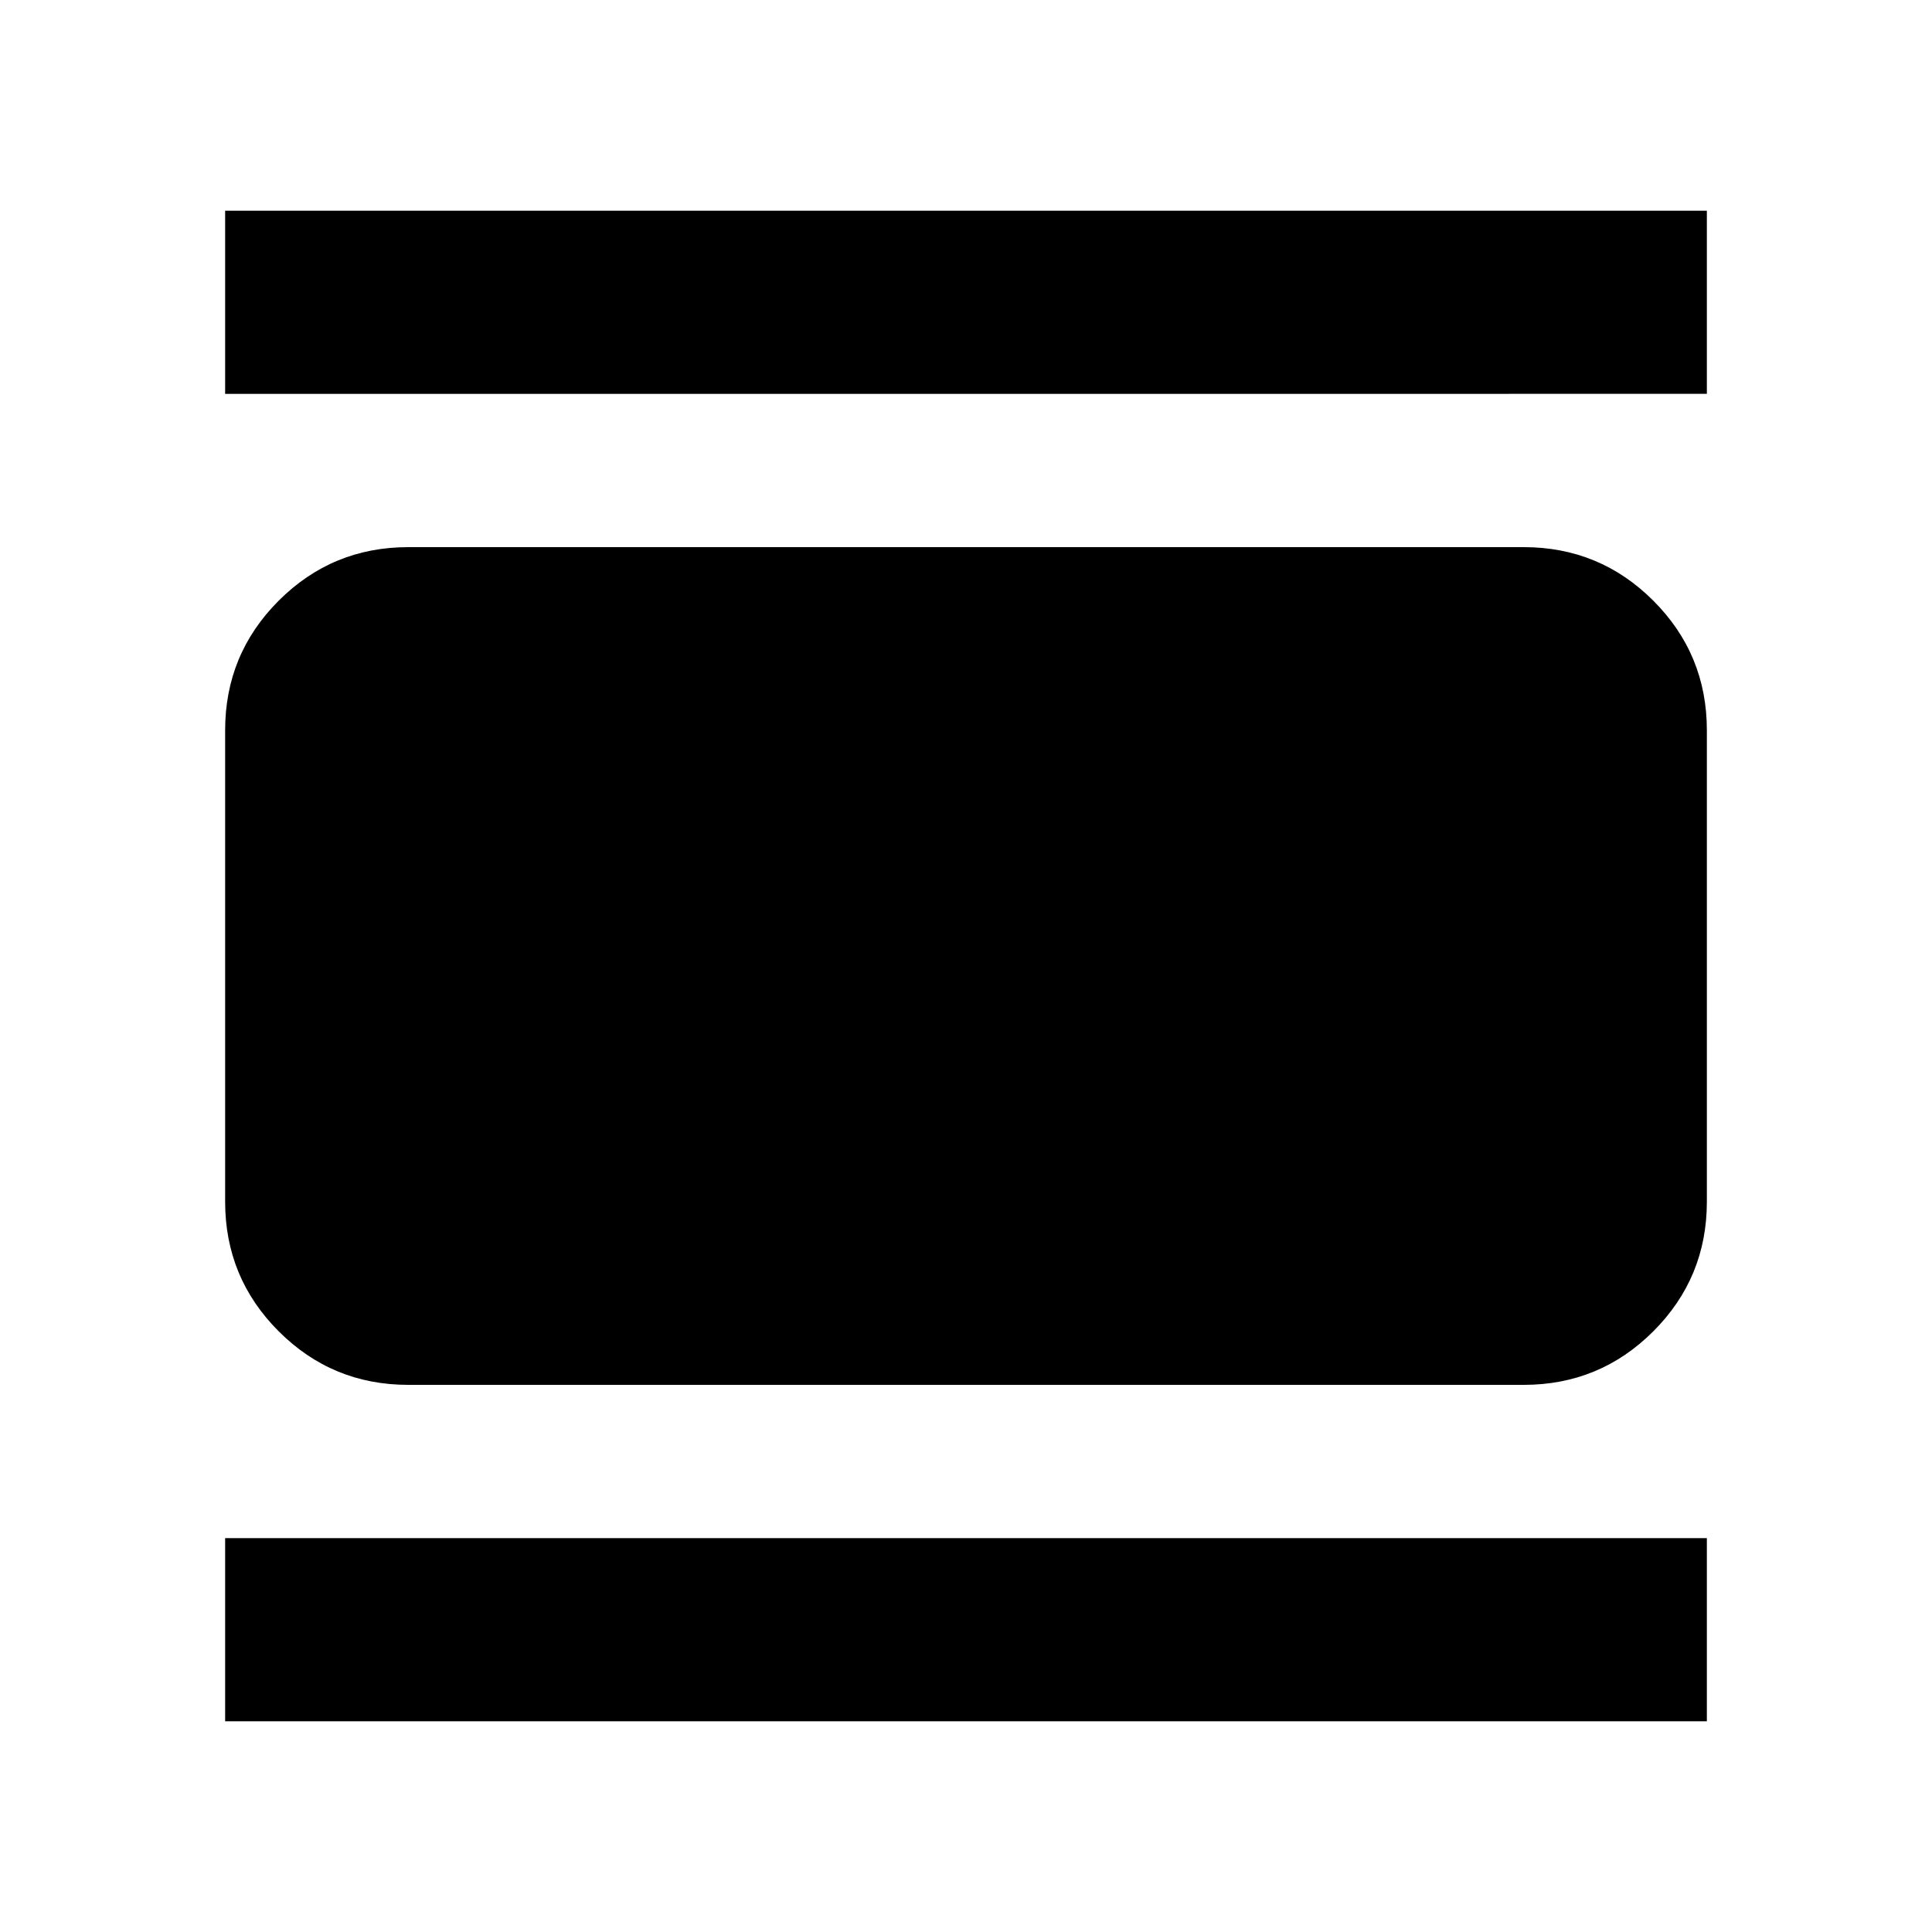 <svg xmlns="http://www.w3.org/2000/svg" height="24" viewBox="0 -960 960 960" width="24"><path d="M202.87-271.87q-37.78 0-64.39-26.61t-26.61-64.39v-234.26q0-37.78 26.61-64.39t64.39-26.61h554.26q37.78 0 64.39 26.61t26.61 64.39v234.26q0 37.78-26.61 64.39t-64.39 26.61H202.87Zm-91-492.43v-91h736.26v91H111.87Zm0 659.6v-91h736.26v91H111.87Z"/></svg>
